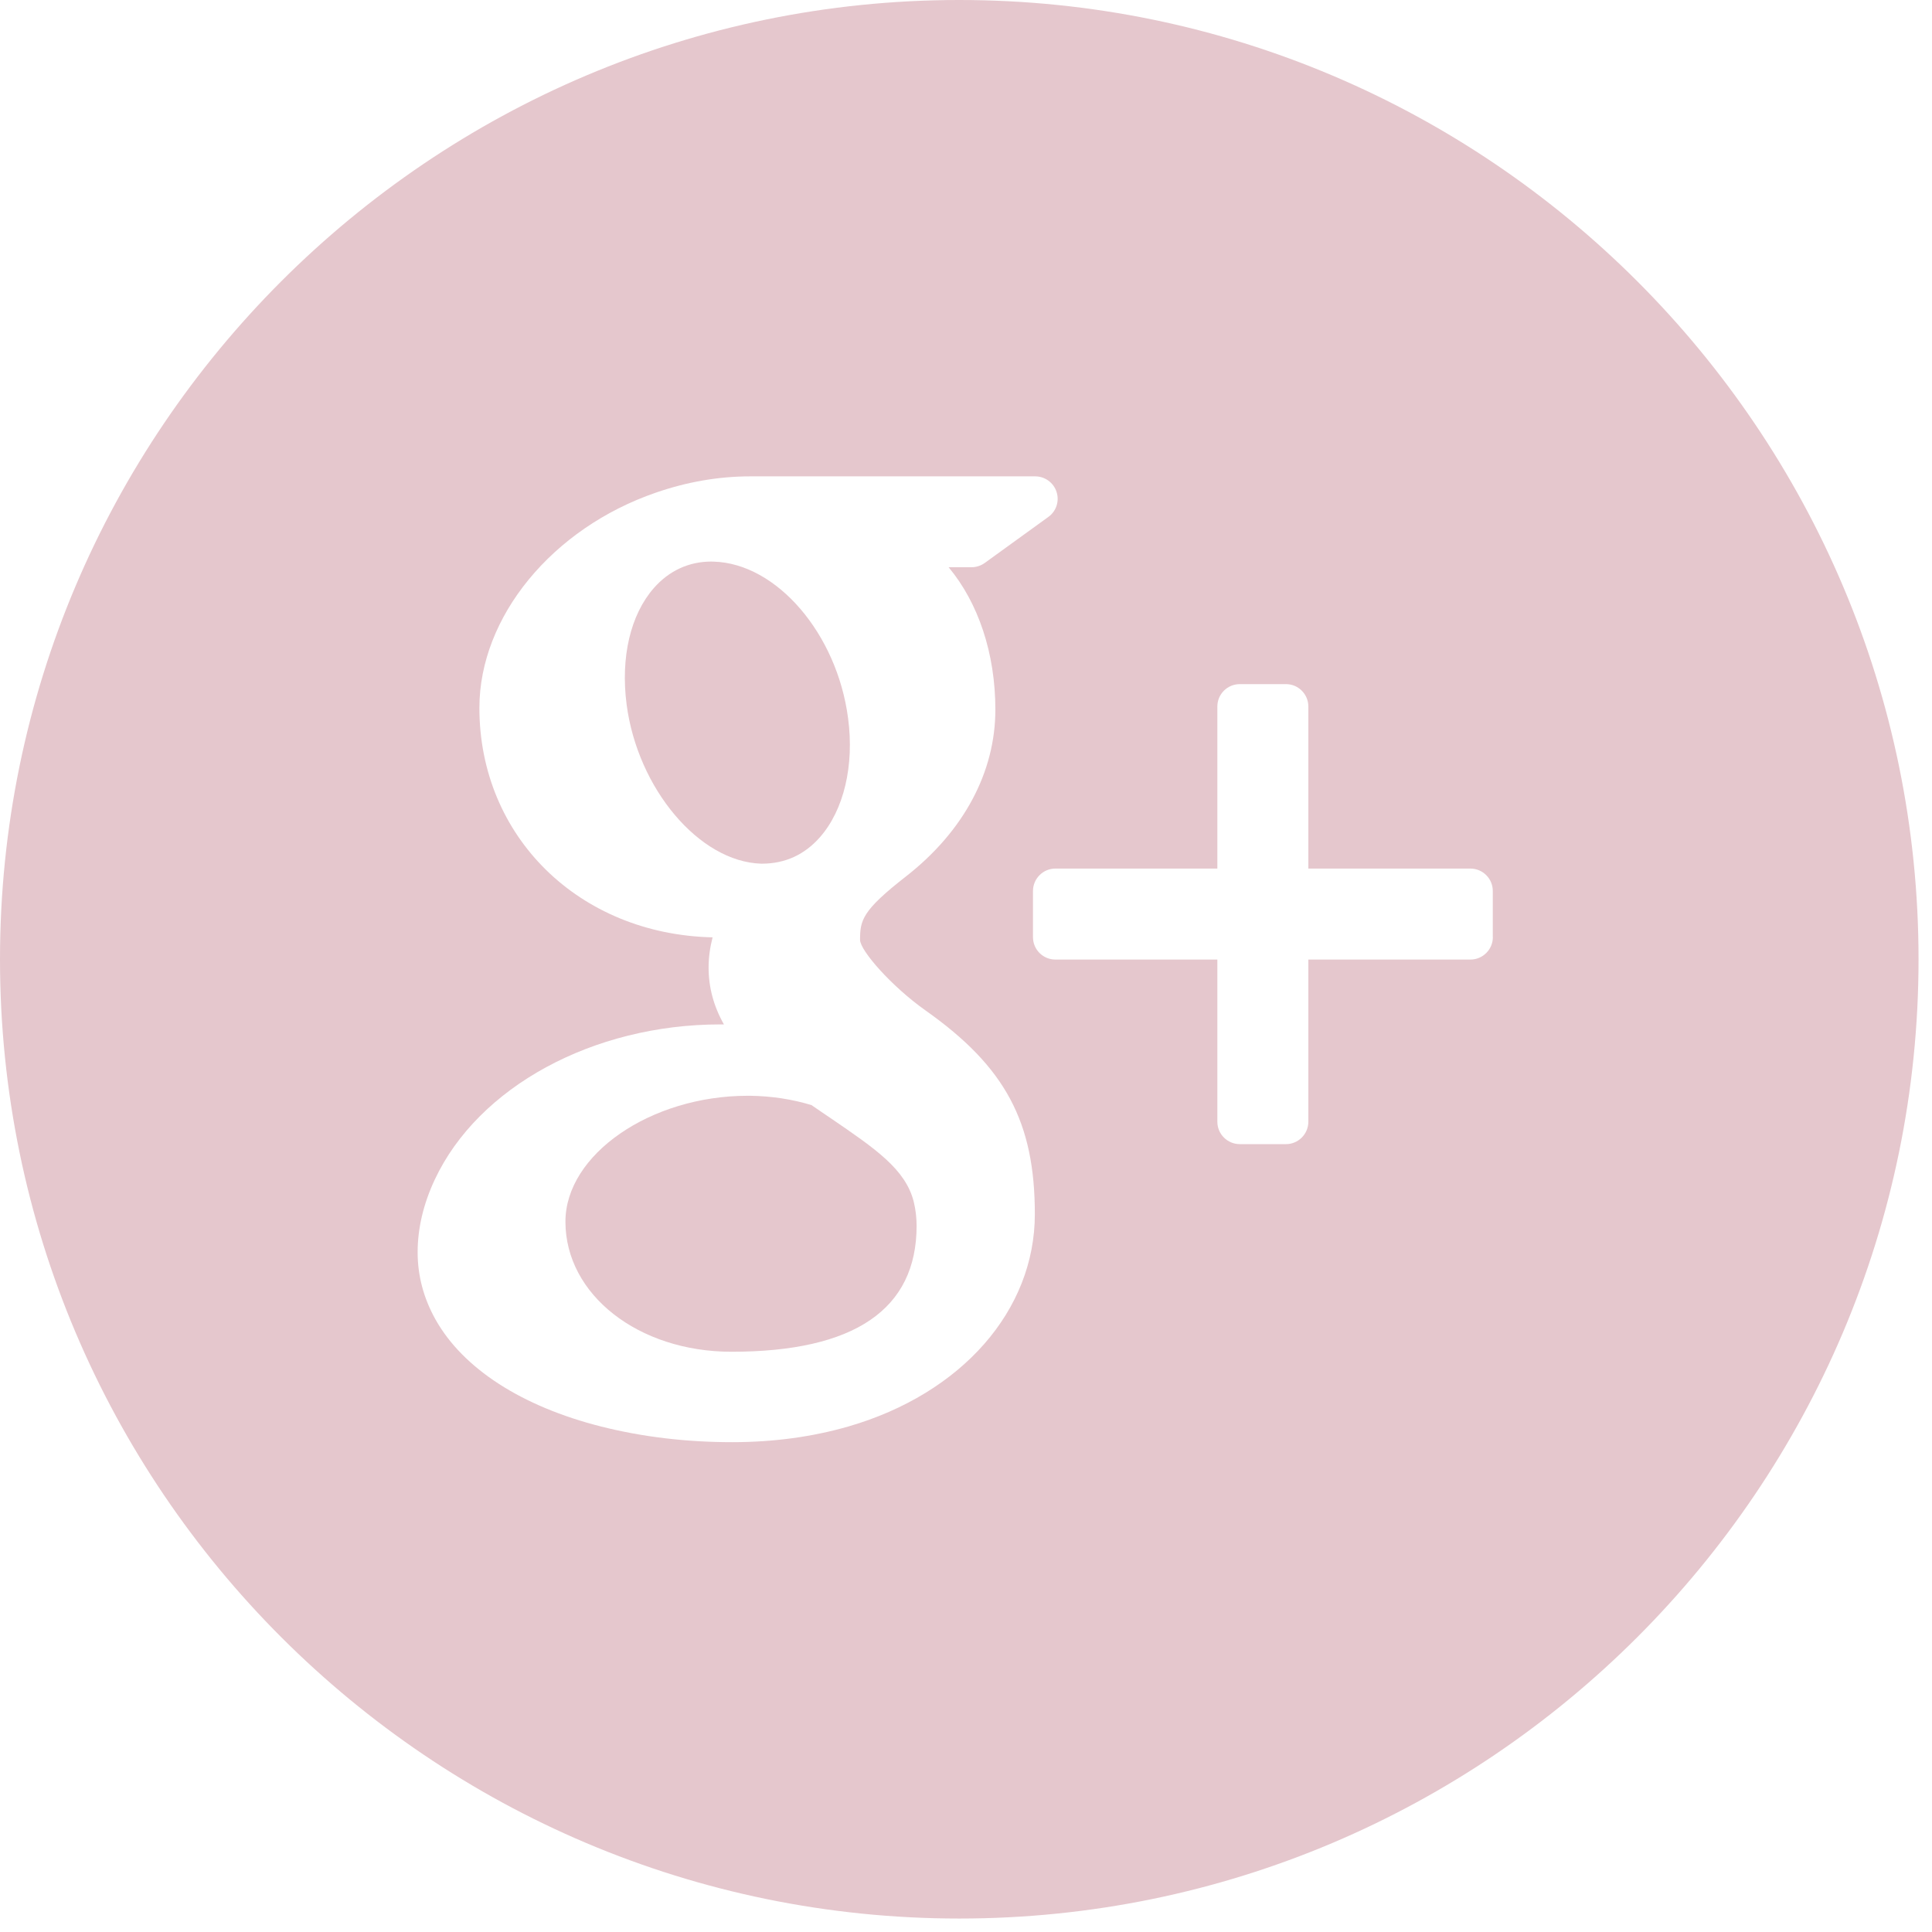 <?xml version="1.0" encoding="UTF-8"?>
<svg width="30px" height="30px" viewBox="0 0 30 30" version="1.1" xmlns="http://www.w3.org/2000/svg" xmlns:xlink="http://www.w3.org/1999/xlink">
    <!-- Generator: Sketch 52.6 (67491) - http://www.bohemiancoding.com/sketch -->
    <title>google-plus-logo-button</title>
    <desc>Created with Sketch.</desc>
    <g id="assets" stroke="none" stroke-width="1" fill="none" fill-rule="evenodd">
        <g id="Artboard" transform="translate(-280, -248)" fill="#E5C7CD">
            <g id="google-plus-logo-button" transform="translate(280, 248)">
                <path d="M12.9,17.364 C12.803,17.3 12.704,17.23 12.601,17.16 C12.299,17.068 11.978,17.02 11.65,17.015 L11.611,17.015 C10.102,17.015 8.78,17.928 8.78,18.97 C8.78,20.104 9.913,20.99 11.359,20.99 C13.267,20.99 14.233,20.331 14.233,19.035 C14.233,18.913 14.219,18.785 14.188,18.658 C14.059,18.155 13.598,17.841 12.9,17.364 Z" id="Path"></path>
                <path d="M11.831,13.411 C11.833,13.411 11.833,13.411 11.833,13.411 C12.193,13.411 12.497,13.269 12.733,12.999 C13.103,12.578 13.267,11.887 13.169,11.153 C12.998,9.841 12.061,8.749 11.082,8.721 L11.043,8.72 C10.697,8.72 10.388,8.863 10.153,9.131 C9.789,9.547 9.635,10.206 9.73,10.939 C9.902,12.249 10.859,13.381 11.818,13.411 L11.831,13.411 Z" id="Path"></path>
                <path d="M14.896,0 C6.682,0 0,6.682 0,14.896 C0,23.108 6.682,29.791 14.896,29.791 C23.108,29.791 29.791,23.108 29.791,14.896 C29.791,6.682 23.11,0 14.896,0 Z M13.178,22.149 C12.616,22.312 12.007,22.394 11.368,22.394 C10.656,22.394 9.972,22.312 9.334,22.151 C8.1,21.839 7.188,21.249 6.762,20.488 C6.578,20.159 6.485,19.809 6.485,19.446 C6.485,19.072 6.575,18.693 6.751,18.317 C7.427,16.876 9.21,15.907 11.185,15.907 C11.204,15.907 11.223,15.907 11.241,15.907 C11.081,15.624 11.003,15.331 11.003,15.023 C11.003,14.87 11.024,14.714 11.065,14.555 C8.993,14.509 7.444,12.992 7.444,10.992 C7.444,9.58 8.572,8.204 10.186,7.649 C10.669,7.482 11.162,7.397 11.646,7.397 L16.075,7.397 C16.226,7.397 16.36,7.495 16.406,7.638 C16.453,7.781 16.402,7.938 16.28,8.026 L15.289,8.743 C15.23,8.785 15.158,8.808 15.085,8.808 L14.73,8.808 C15.188,9.357 15.456,10.14 15.456,11.019 C15.456,11.989 14.965,12.907 14.072,13.606 C13.382,14.143 13.355,14.291 13.355,14.598 C13.363,14.767 13.844,15.317 14.374,15.692 C15.61,16.565 16.069,17.423 16.069,18.853 C16.069,20.348 14.934,21.639 13.178,22.149 Z M23.181,14.552 C23.181,14.744 23.024,14.9 22.833,14.9 L20.316,14.9 L20.316,17.418 C20.316,17.61 20.159,17.766 19.969,17.766 L19.252,17.766 C19.059,17.766 18.903,17.61 18.903,17.418 L18.903,14.9 L16.388,14.9 C16.196,14.9 16.04,14.745 16.04,14.552 L16.04,13.836 C16.04,13.644 16.196,13.487 16.388,13.487 L18.903,13.487 L18.903,10.971 C18.903,10.778 19.059,10.623 19.252,10.623 L19.969,10.623 C20.159,10.623 20.316,10.778 20.316,10.971 L20.316,13.487 L22.832,13.487 C23.024,13.487 23.18,13.643 23.18,13.835 L23.18,14.552 L23.181,14.552 Z" id="Shape" fill-rule="nonzero"></path>
            </g>
        </g>
    </g>
</svg>